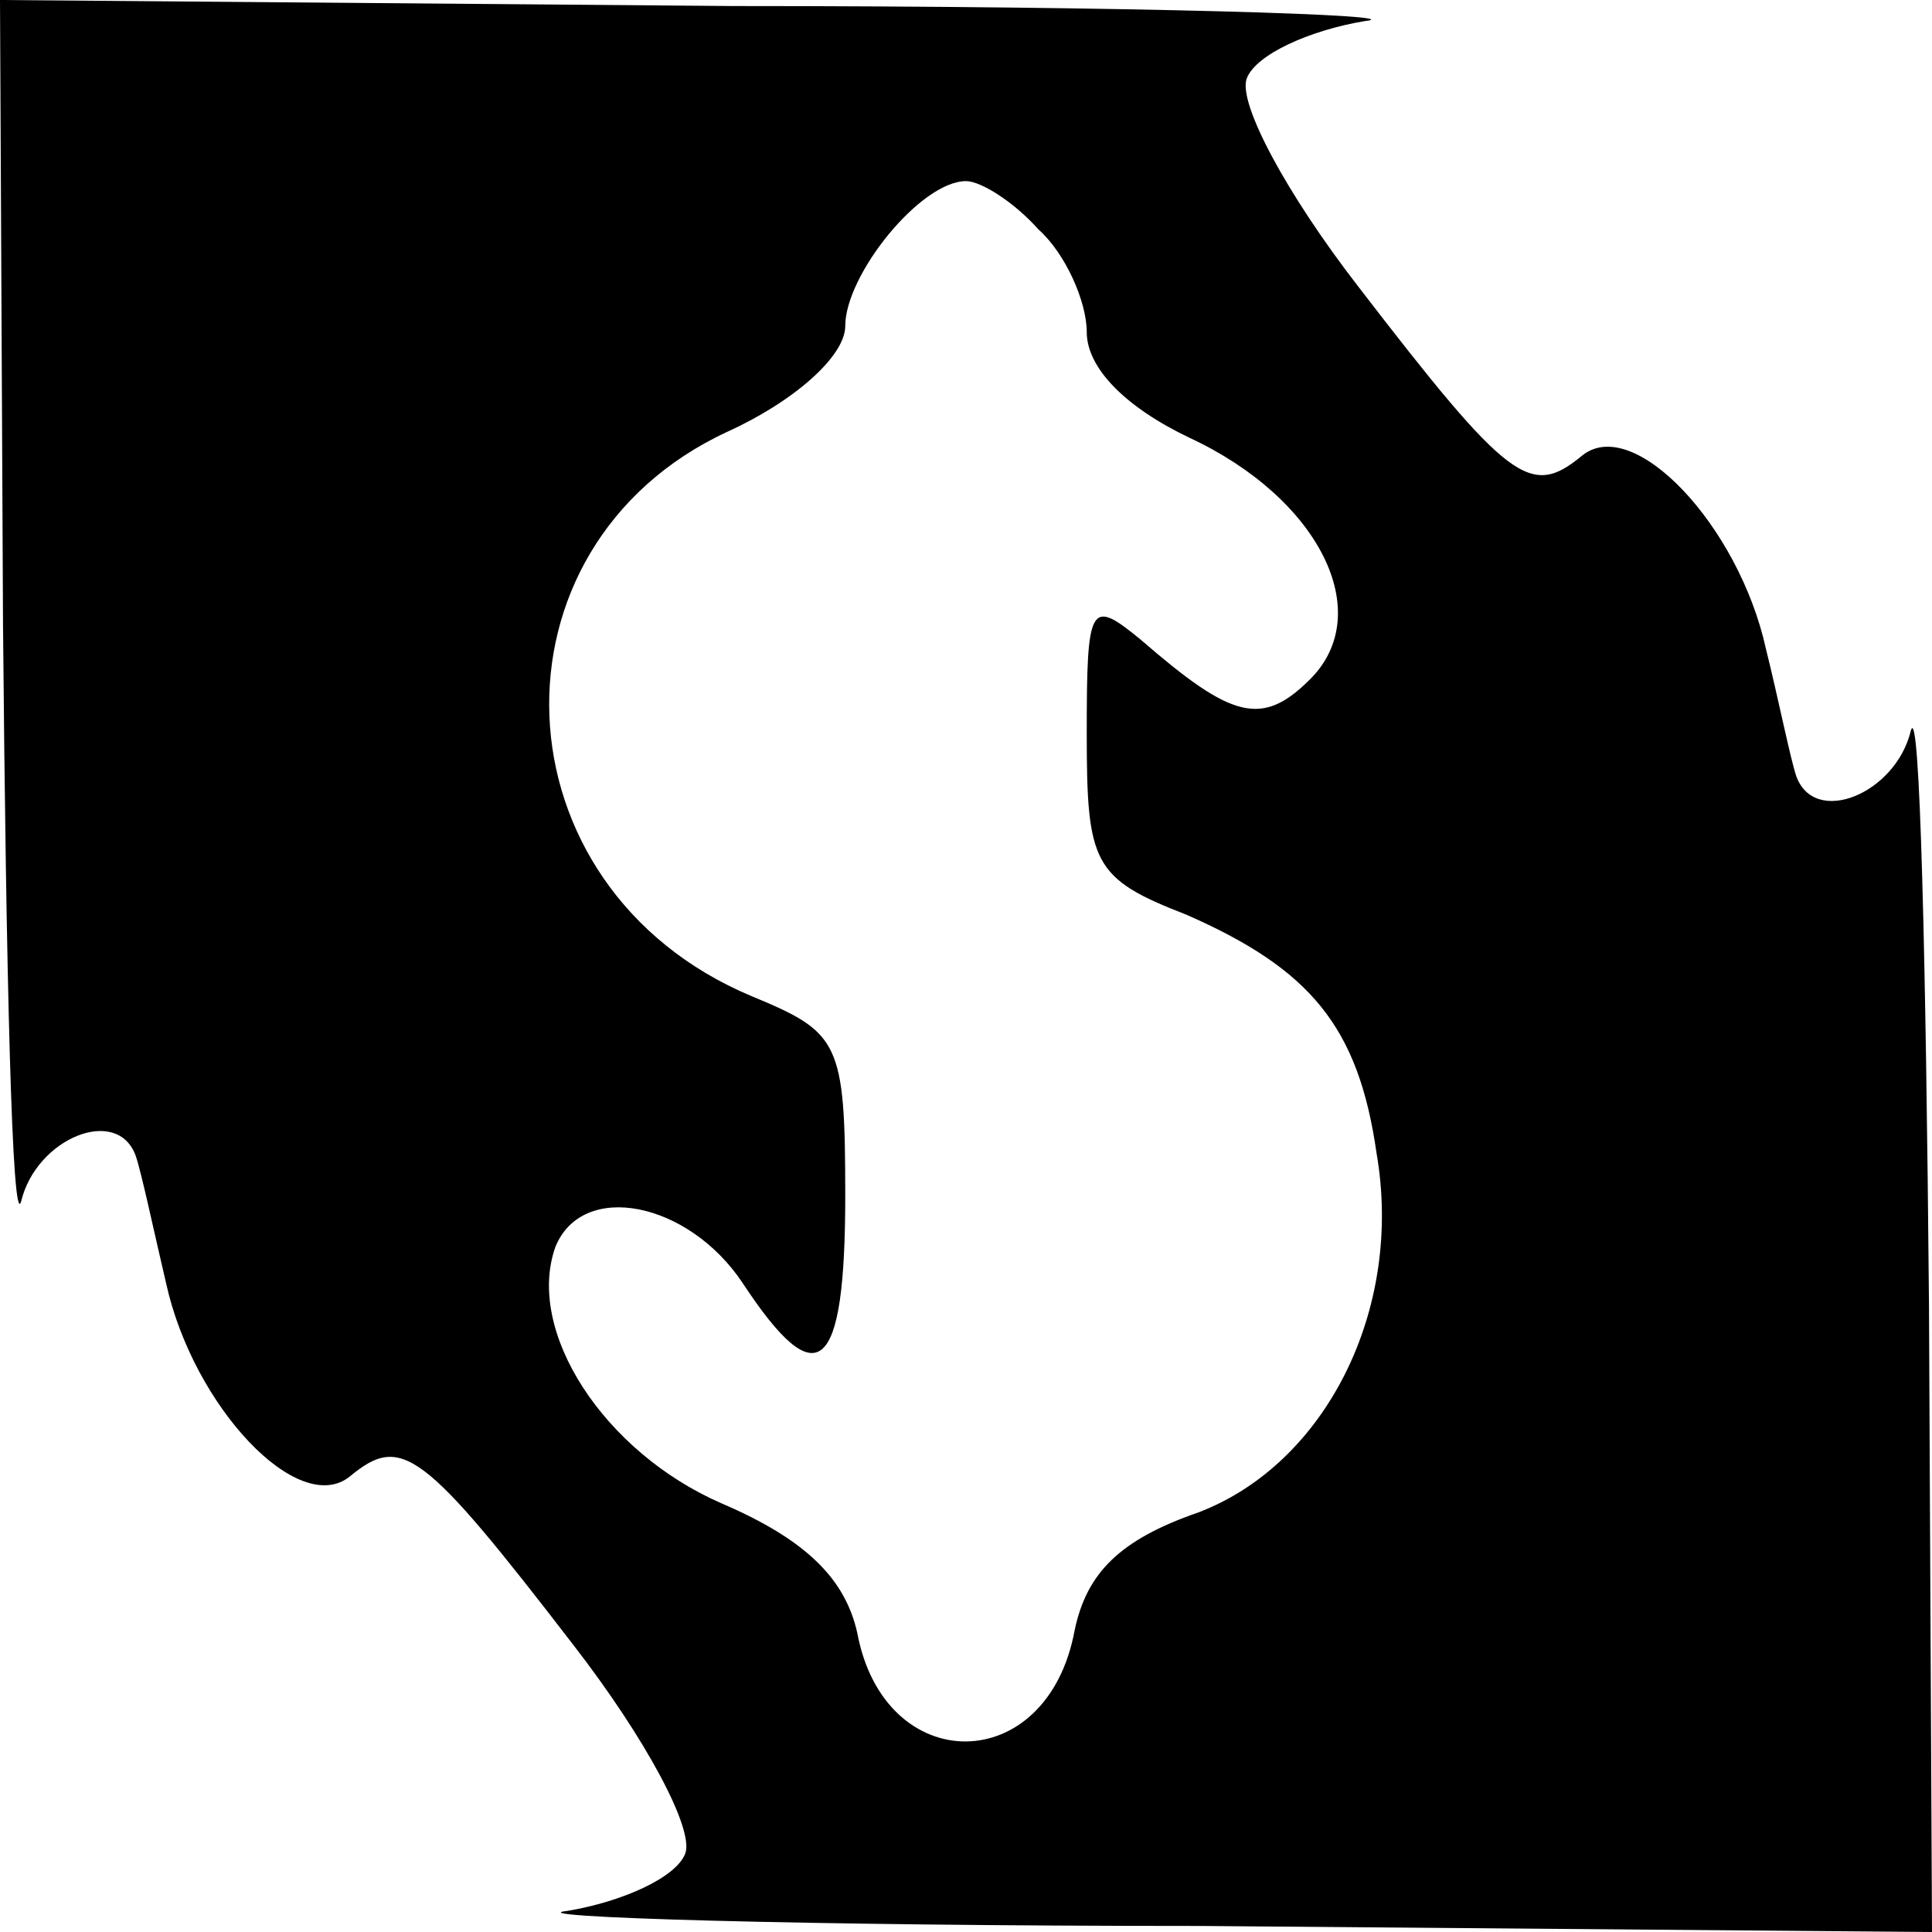 <?xml version="1.0" standalone="no"?>
<!DOCTYPE svg PUBLIC "-//W3C//DTD SVG 20010904//EN"
 "http://www.w3.org/TR/2001/REC-SVG-20010904/DTD/svg10.dtd">
<svg version="1.0" xmlns="http://www.w3.org/2000/svg"
 width="64pt" height="64pt" viewBox="0 0 64 64"
 preserveAspectRatio="xMidYMid meet">
<g transform="translate(0,64) scale(0.1,-0.1)"
fill="#000000" stroke="none">
<path d="M1 433 c1 -115 3 -201 6 -191 5 21 32 32 38 15 2 -6 6 -25 10 -42 9
-41 44 -78 61 -64 17 14 24 9 74 -56 24 -31 40 -61 37 -69 -3 -8 -21 -16 -39
-19 -18 -2 76 -5 210 -5 l242 -2 -1 208 c-1 114 -3 200 -6 190 -5 -21 -32 -32
-38 -15 -2 6 -6 26 -10 42 -9 41 -44 78 -61 64 -17 -14 -24 -9 -74 56 -24 31
-40 61 -37 69 3 8 21 16 39 19 18 2 -76 5 -209 5 l-243 2 1 -207z m343 131 c9
-8 16 -24 16 -34 0 -12 13 -25 34 -35 43 -20 62 -58 40 -80 -16 -16 -26 -13
-56 13 -17 14 -18 12 -18 -31 0 -43 2 -48 33 -60 41 -18 57 -37 63 -79 9 -52
-17 -103 -59 -119 -26 -9 -37 -20 -41 -39 -9 -49 -63 -49 -72 -1 -4 18 -17 31
-45 43 -39 17 -65 57 -55 85 9 22 44 15 62 -12 25 -38 34 -30 34 29 0 51 -2
54 -31 66 -86 36 -90 149 -8 187 22 10 39 25 39 35 0 17 25 48 40 48 5 0 16
-7 24 -16z"/>
</g>
</svg>

